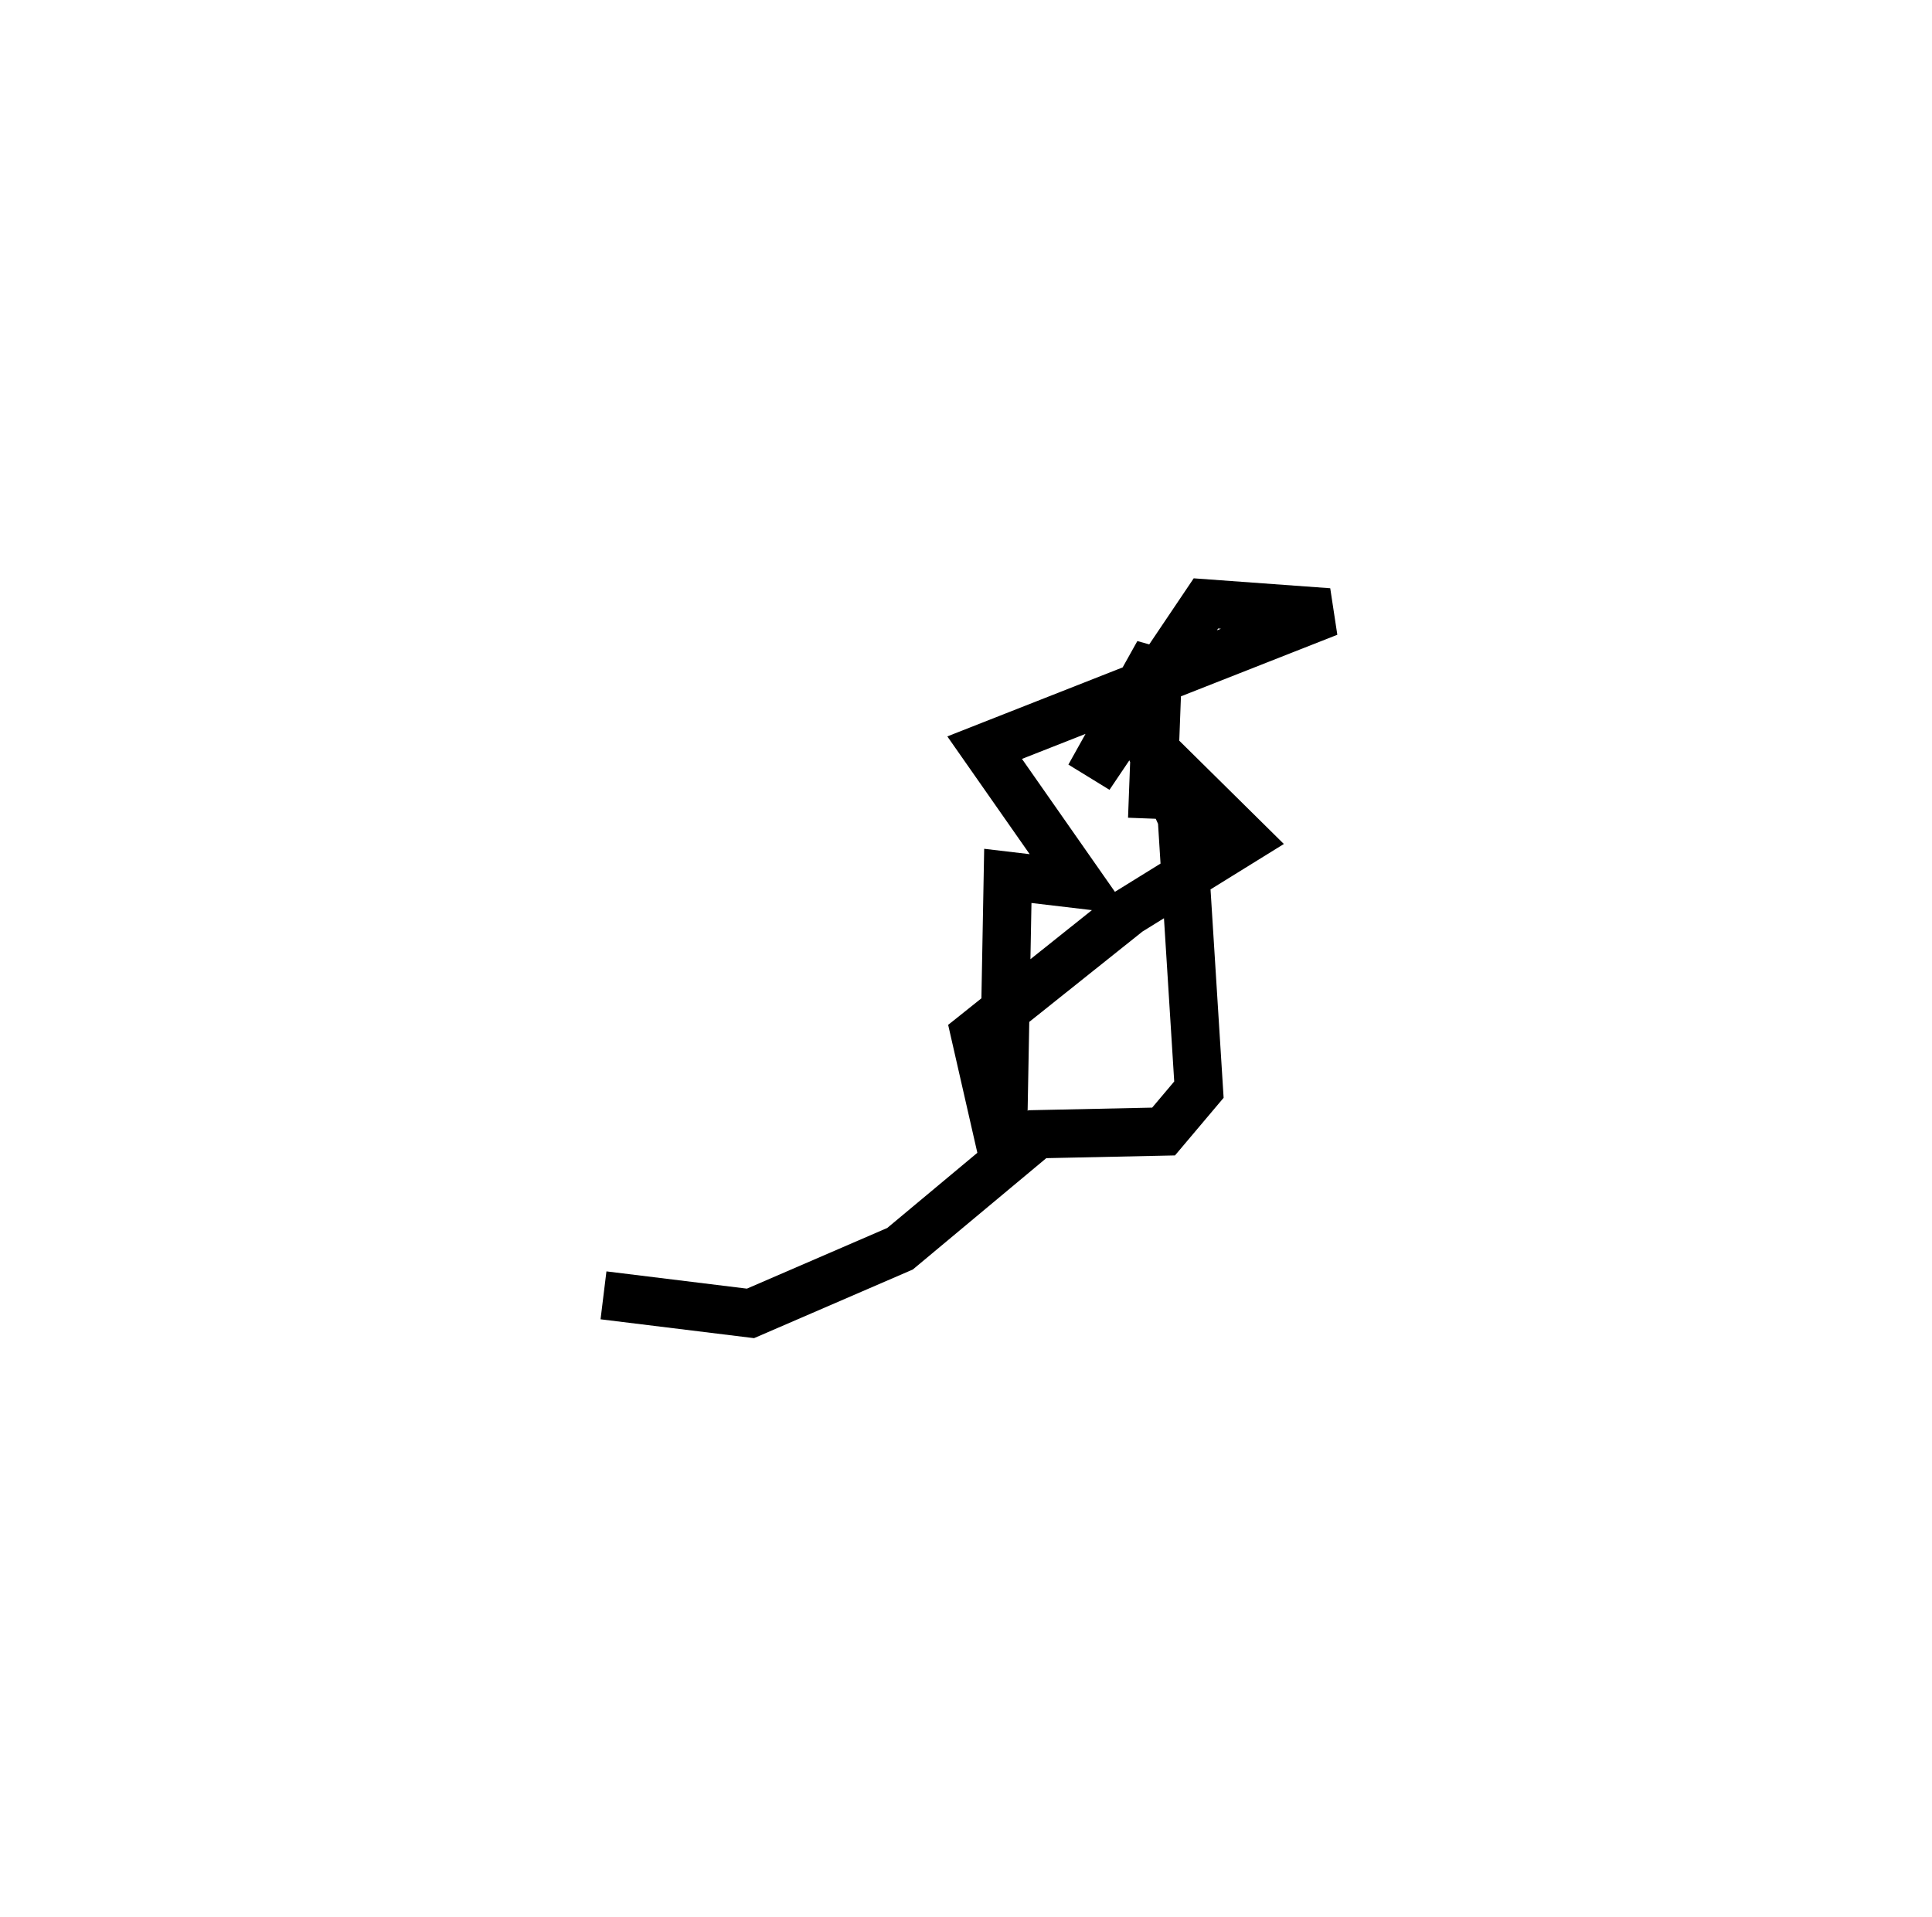 <?xml version="1.0" encoding="utf-8" ?>
<svg baseProfile="full" height="79.416" version="1.1" width="80.031" xmlns="http://www.w3.org/2000/svg" xmlns:ev="http://www.w3.org/2001/xml-events" xmlns:xlink="http://www.w3.org/1999/xlink"><defs /><rect fill="white" height="79.416" width="80.031" x="0" y="0" /><path d="M42.62,35.035 m5.107,-1.118 l0.26,-6.87 -2.857,5.118 l4.824,-7.165 5.077,0.369 l-14.243,5.607 3.963,5.668 l-3.003,-0.355 -0.214,11.572 l-1.143,-5.01 6.359,-5.076 l4.826,-2.989 -3.865,-3.818 l-0.091,-0.041 1.337,2.96 l0.707,11.258 -1.464,1.735 l-5.23,0.111 -5.688,4.746 l-6.194,2.678 -6.089,-0.748 l0.0,0.0 0.0,0.0 l0.0,0.0 0.0,0.0 l0.0,0.0 0.0,0.0 l0.0,0.0 0.0,0.0 l0.0,0.0 0.0,0.0 l0.0,0.0 0.0,0.0 l0.0,0.0 0.0,0.0 l0.0,0.0 0.0,0.0 l0.0,0.0 0.0,0.0 l0.0,0.0 0.0,0.0 l0.0,0.0 0.0,0.0 l0.0,0.0 0.0,0.0 l0.0,0.0 0.0,0.0 l0.0,0.0 0.0,0.0 l0.0,0.0 0.0,0.0 l0.0,0.0 0.0,0.0 l0.0,0.0 0.0,0.0 l0.0,0.0 0.0,0.0 l0.0,0.0 0.0,0.0 l0.0,0.0 0.0,0.0 l0.0,0.0 0.0,0.0 l0.0,0.0 0.0,0.0 l0.0,0.0 0.0,0.0 l0.0,0.0 0.0,0.0 l0.0,0.0 0.0,0.0 l0.0,0.0 0.0,0.0 l0.0,0.0 0.0,0.0 l0.0,0.0 0.0,0.0 l0.0,0.0 0.0,0.0 l0.0,0.0 " fill="none" stroke="black" stroke-width="2.0" /></svg>